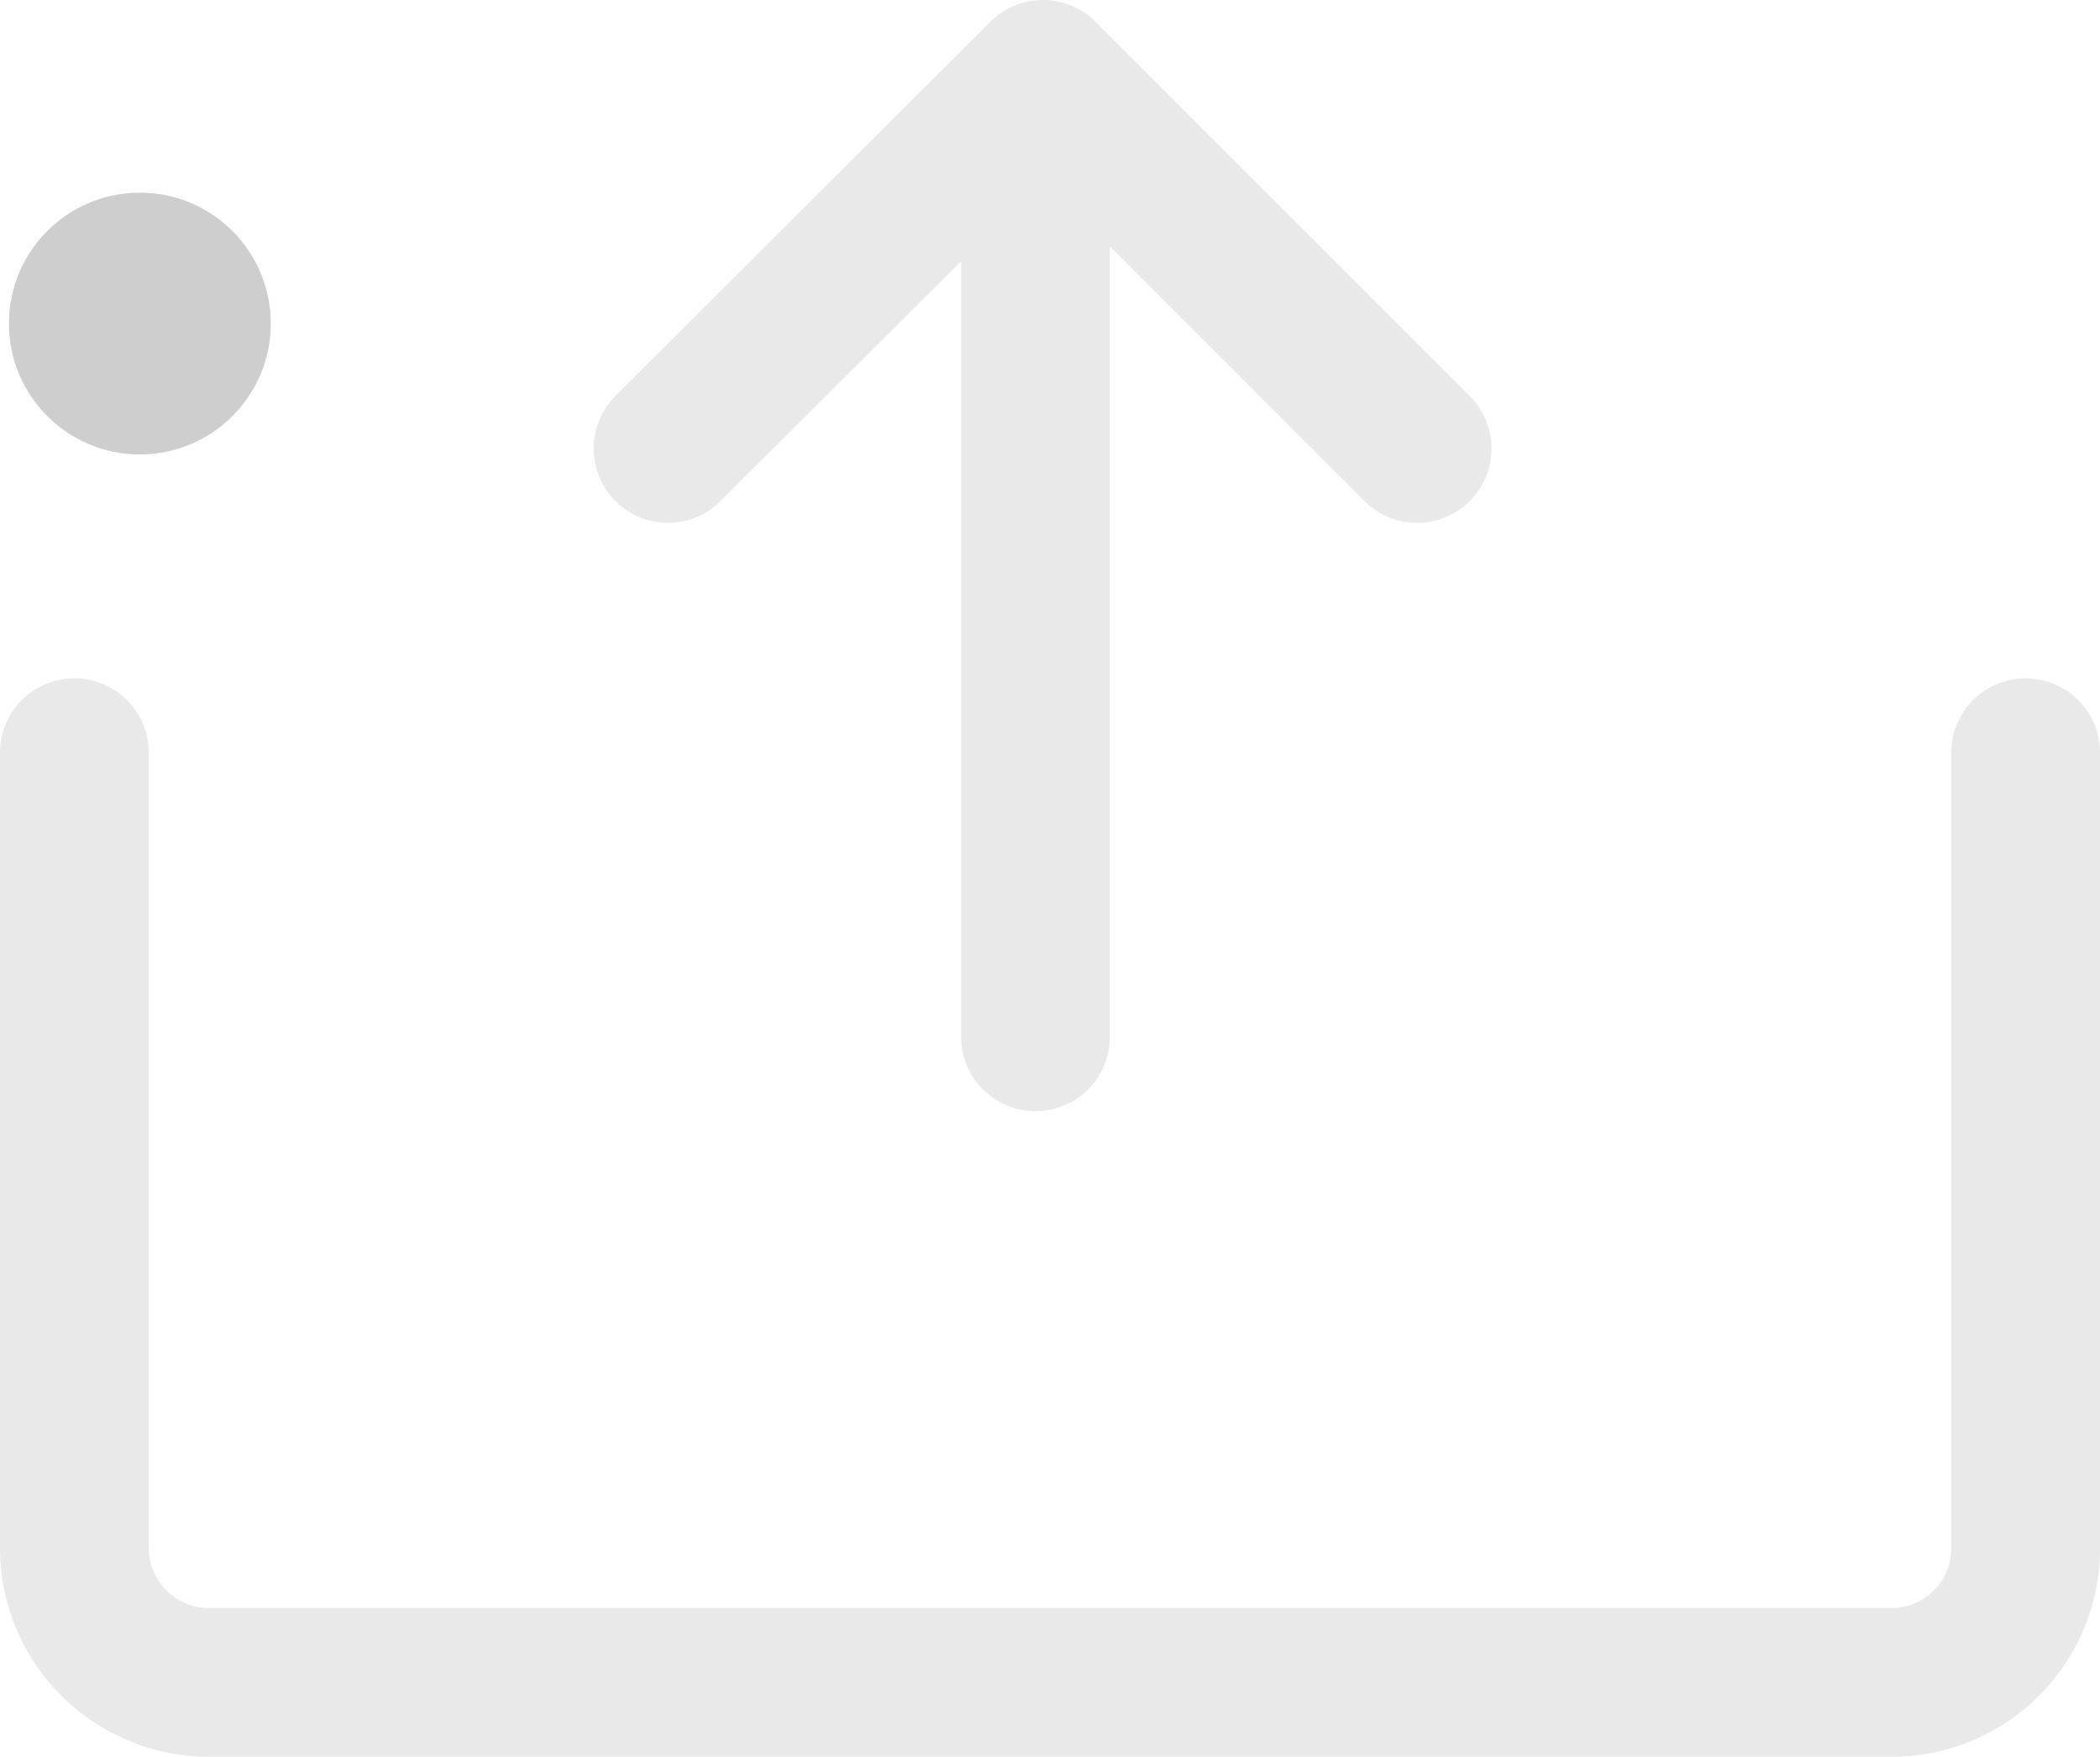 <svg xmlns="http://www.w3.org/2000/svg" viewBox="0 0 28.23 23.62">
    <defs>
        <style>.cls-1{fill:none;stroke:#e9e9e9;stroke-linecap:round;stroke-linejoin:round;stroke-width:2px;}.cls-2{fill:#cecece;}</style>
    </defs>
    <g id="Layer_2" data-name="Layer 2">
        <g id="Layer_1-2" data-name="Layer 1">
            <path class="cls-1" d="M27.23,10.12v10.7a1.8,1.8,0,0,1-1.8,1.8H2.8A1.81,1.81,0,0,1,1,20.82V10.12" />
            <circle class="cls-2" cx="1.88" cy="4.35" r="1.76" />
            <line class="cls-1" x1="13.92" y1="13.94" x2="13.92" y2="2.01" />
            <polyline class="cls-1" points="8.98 6.03 14.02 1 19.05 6.03" />
        </g>
    </g>
</svg>
